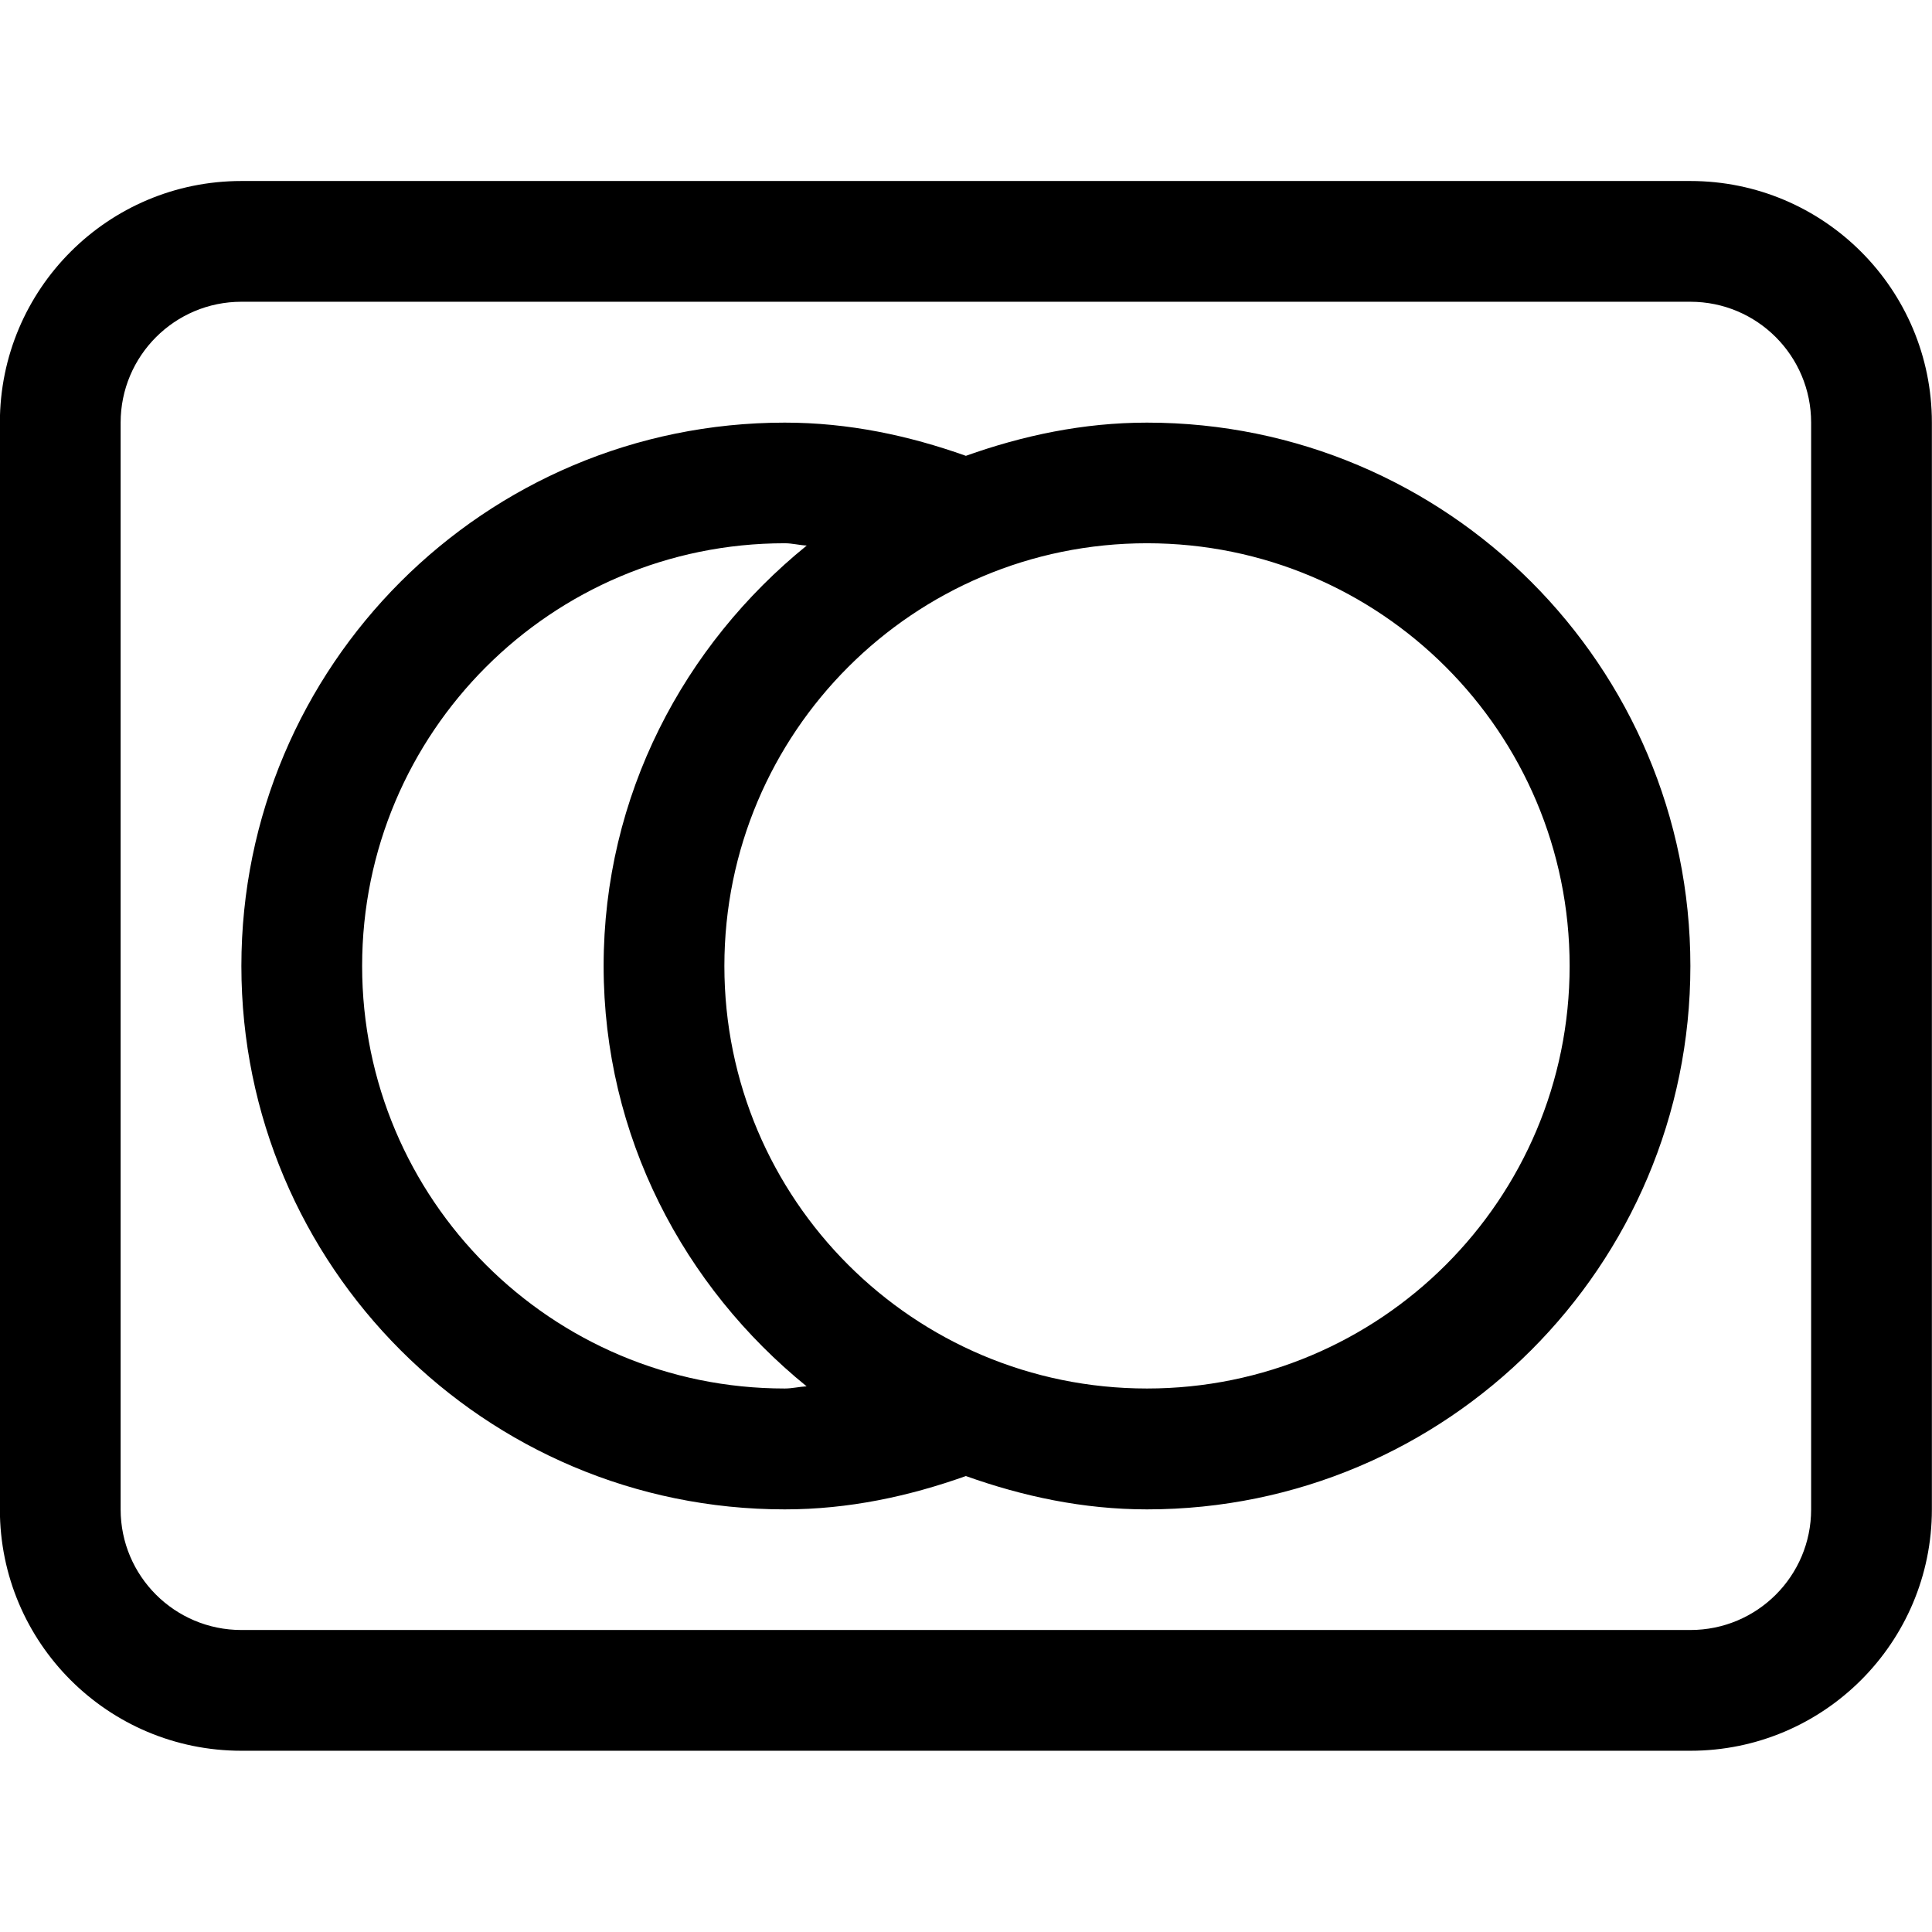 <?xml version="1.0" encoding="iso-8859-1"?>
<!-- Generator: Adobe Illustrator 16.0.0, SVG Export Plug-In . SVG Version: 6.00 Build 0)  -->
<!DOCTYPE svg PUBLIC "-//W3C//DTD SVG 1.1//EN" "http://www.w3.org/Graphics/SVG/1.1/DTD/svg11.dtd">
<svg version="1.1" xmlns="http://www.w3.org/2000/svg" xmlns:xlink="http://www.w3.org/1999/xlink" x="0px" y="0px" width="16px"
	 height="16px" viewBox="0 0 16 16" style="enable-background:new 0 0 16 16;" xml:space="preserve">
<g id="ecommerce-mastercard" style="enable-background:new    ;">
	<g id="ecommerce-mastercard_1_">
		<g>
			<path d="M9.499,3.5c-0.529,0-1.029,0.107-1.5,0.275C7.527,3.607,7.028,3.5,6.499,3.5c-2.485,0-4.5,2.015-4.5,4.5
				c0,2.484,2.015,4.5,4.5,4.5c0.529,0,1.028-0.108,1.5-0.276C8.47,12.392,8.97,12.5,9.499,12.5c2.484,0,4.5-2.016,4.5-4.5
				C13.999,5.515,11.983,3.5,9.499,3.5z M6.499,11.499c-1.933,0-3.5-1.566-3.5-3.499c0-1.934,1.567-3.501,3.5-3.501
				c0.062,0,0.12,0.016,0.182,0.019C5.663,5.343,4.999,6.587,4.999,8c0,1.411,0.664,2.656,1.681,3.481
				C6.619,11.484,6.561,11.499,6.499,11.499z M9.499,11.499c-1.933,0-3.5-1.566-3.5-3.499c0-1.934,1.567-3.501,3.5-3.501
				c1.934,0,3.5,1.567,3.5,3.501C12.999,9.933,11.433,11.499,9.499,11.499z M13.999,1.499h-12c-1.105,0-2,0.896-2,2.001v9
				c0,1.104,0.895,1.999,2,1.999h12c1.104,0,2-0.896,2-1.999v-9C15.999,2.395,15.103,1.499,13.999,1.499z M14.999,12.5
				c0,0.552-0.447,0.999-1,0.999h-12c-0.552,0-1-0.447-1-0.999v-9c0-0.553,0.448-1.001,1-1.001h12c0.553,0,1,0.448,1,1.001V12.5z"/>
		</g>
	</g>
</g>
<g id="Layer_1">
</g>
</svg>

